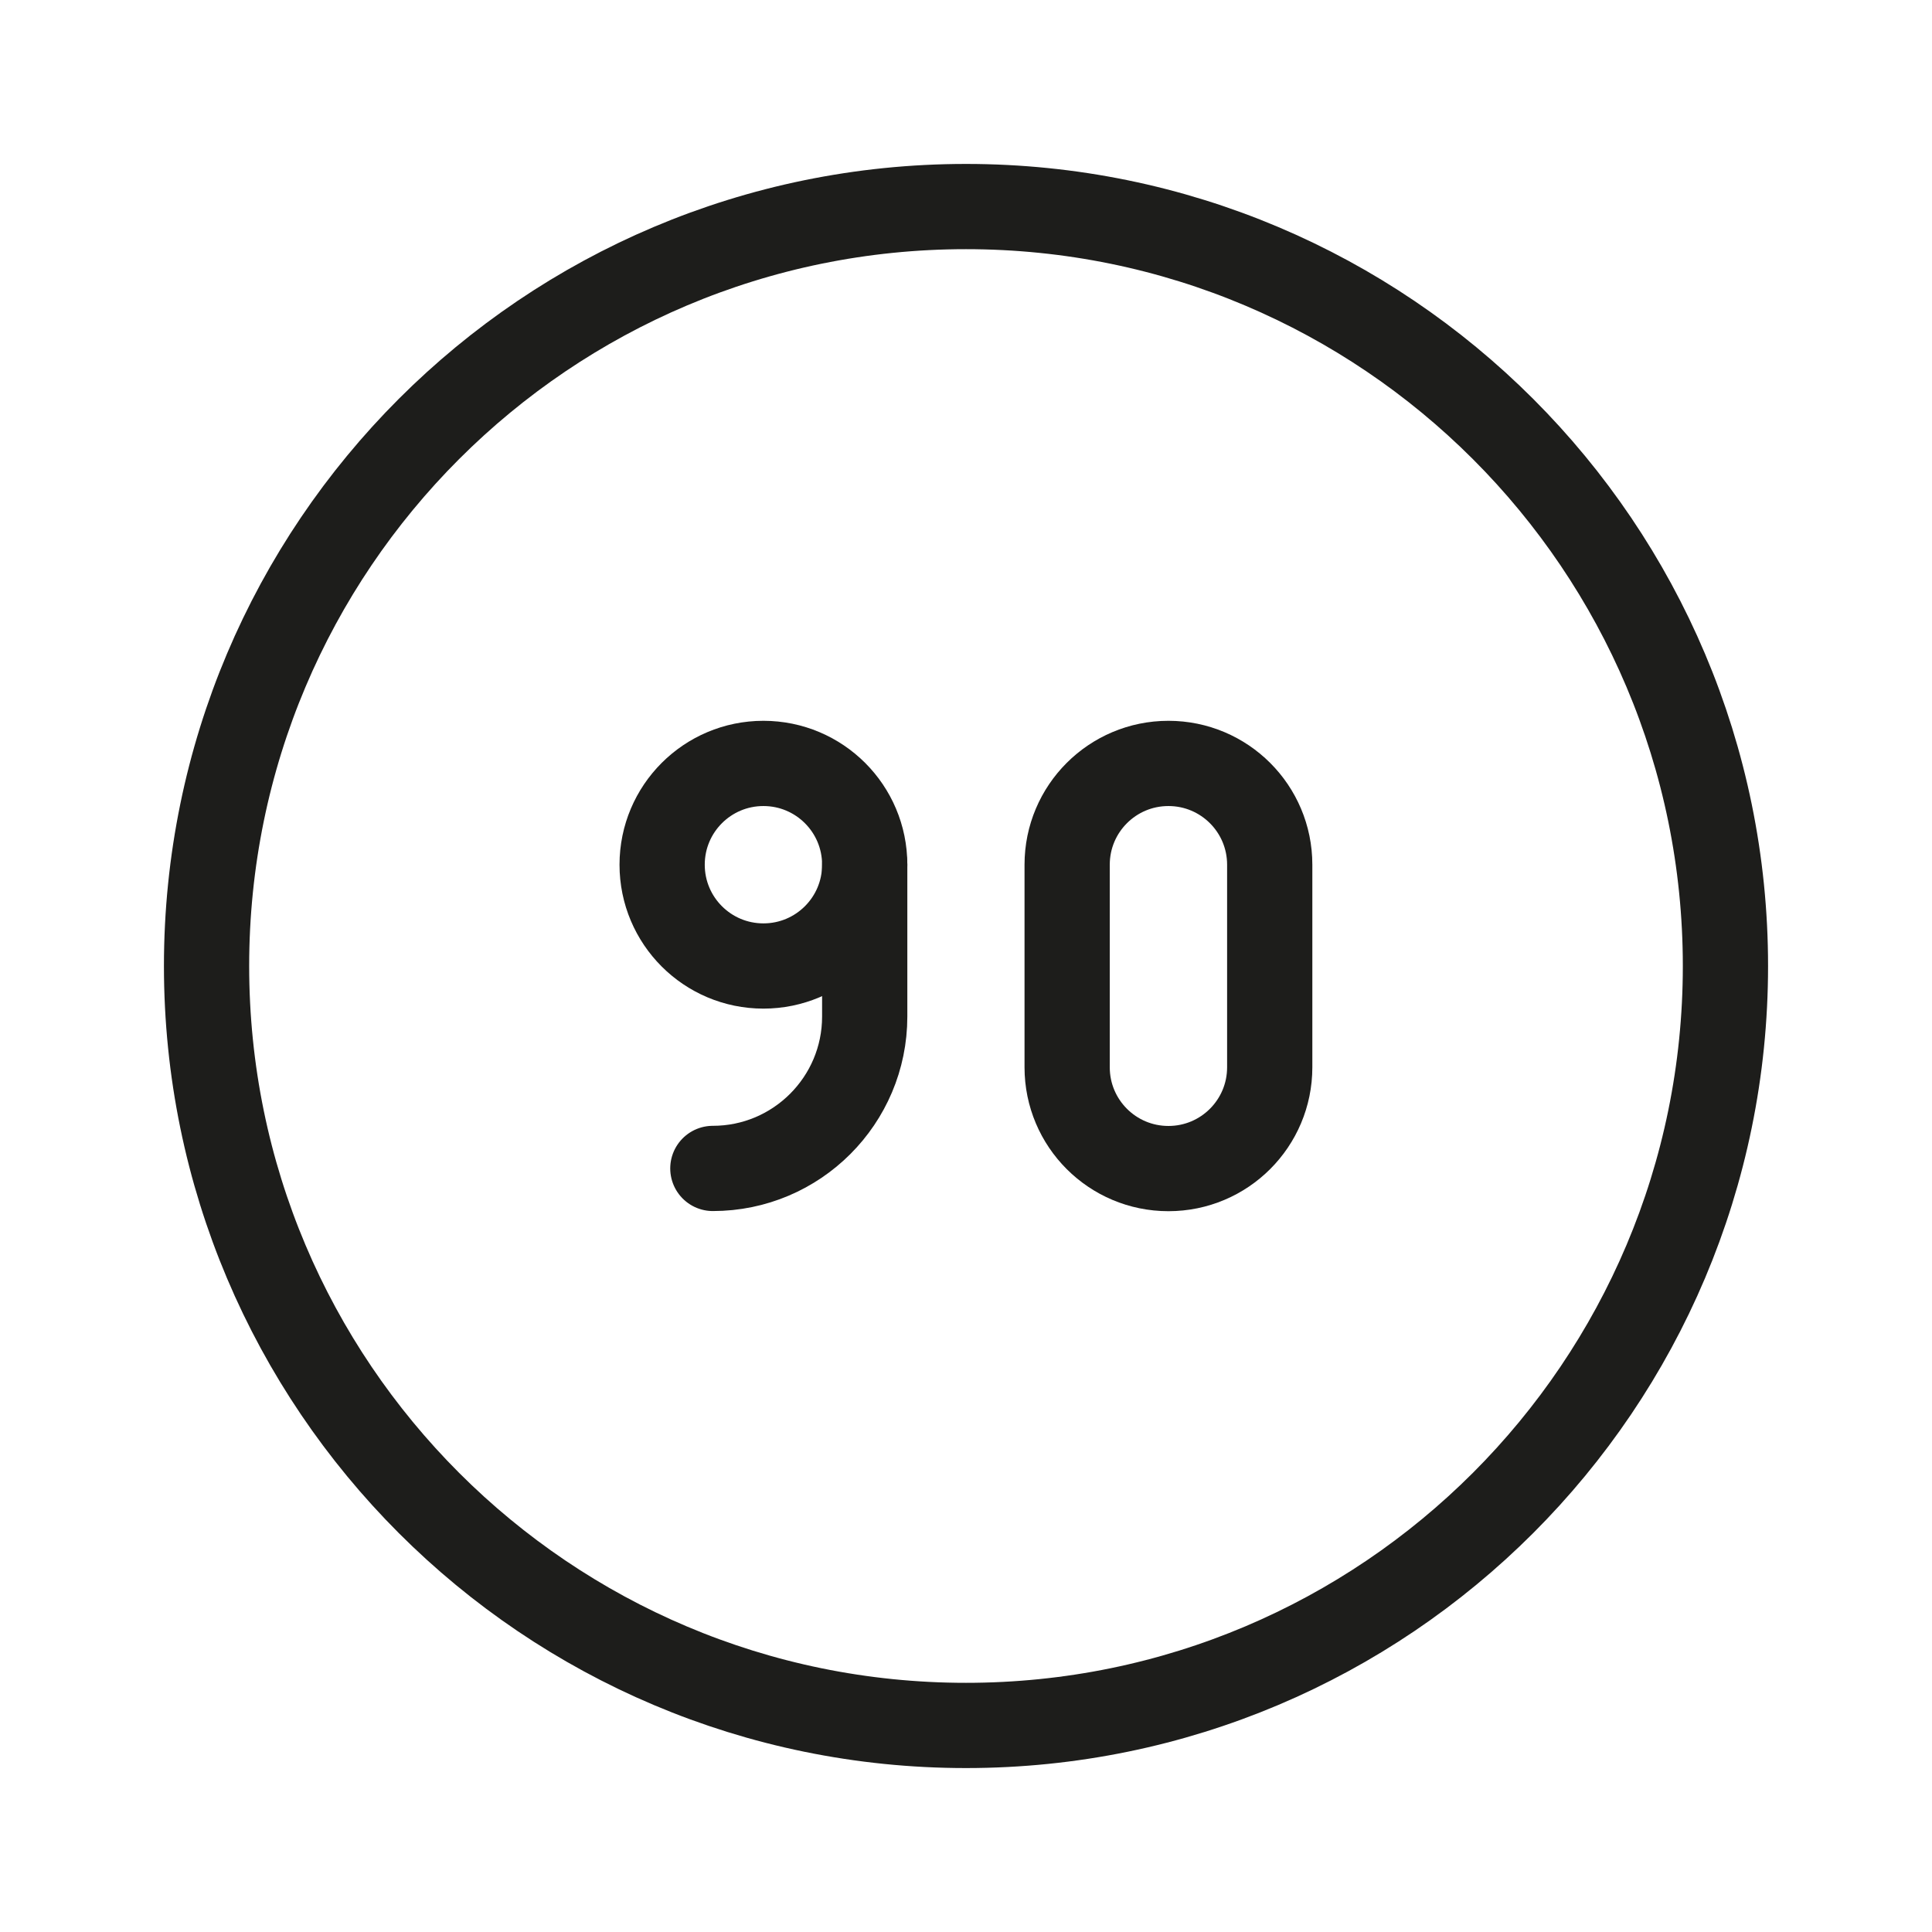 <?xml version="1.0" encoding="UTF-8"?><svg id="icon" xmlns="http://www.w3.org/2000/svg" viewBox="0 0 136 136"><defs><style>.cls-1{fill:none;stroke:#1d1d1b;stroke-linecap:round;stroke-linejoin:round;stroke-width:6px;}</style></defs><g id="Transportation___Signs___road-sign-speed-limit-90"><g id="Group_338"><g id="road-sign-speed-limit-90"><path id="Shape_2247" class="cls-1" d="M89.38,75.13c0,3.94-3.19,7.13-7.13,7.13s-7.13-3.19-7.13-7.13v-14.26c0-3.94,3.19-7.13,7.13-7.13s7.13,3.19,7.13,7.13v14.26Z"/><path id="Oval_285" class="cls-1" d="M68,121.46c29.53,0,53.46-23.94,53.46-53.46S97.53,14.54,68,14.54,14.54,38.47,14.54,68s23.94,53.46,53.46,53.46Z"/><path id="Shape_2248" class="cls-1" d="M60.87,60.87v10.69c0,5.9-4.79,10.69-10.69,10.69h0"/><path id="Oval_286" class="cls-1" d="M53.74,68c3.94,0,7.13-3.19,7.13-7.13s-3.19-7.13-7.13-7.13-7.13,3.19-7.13,7.13,3.19,7.13,7.13,7.13Z"/></g></g></g></svg>